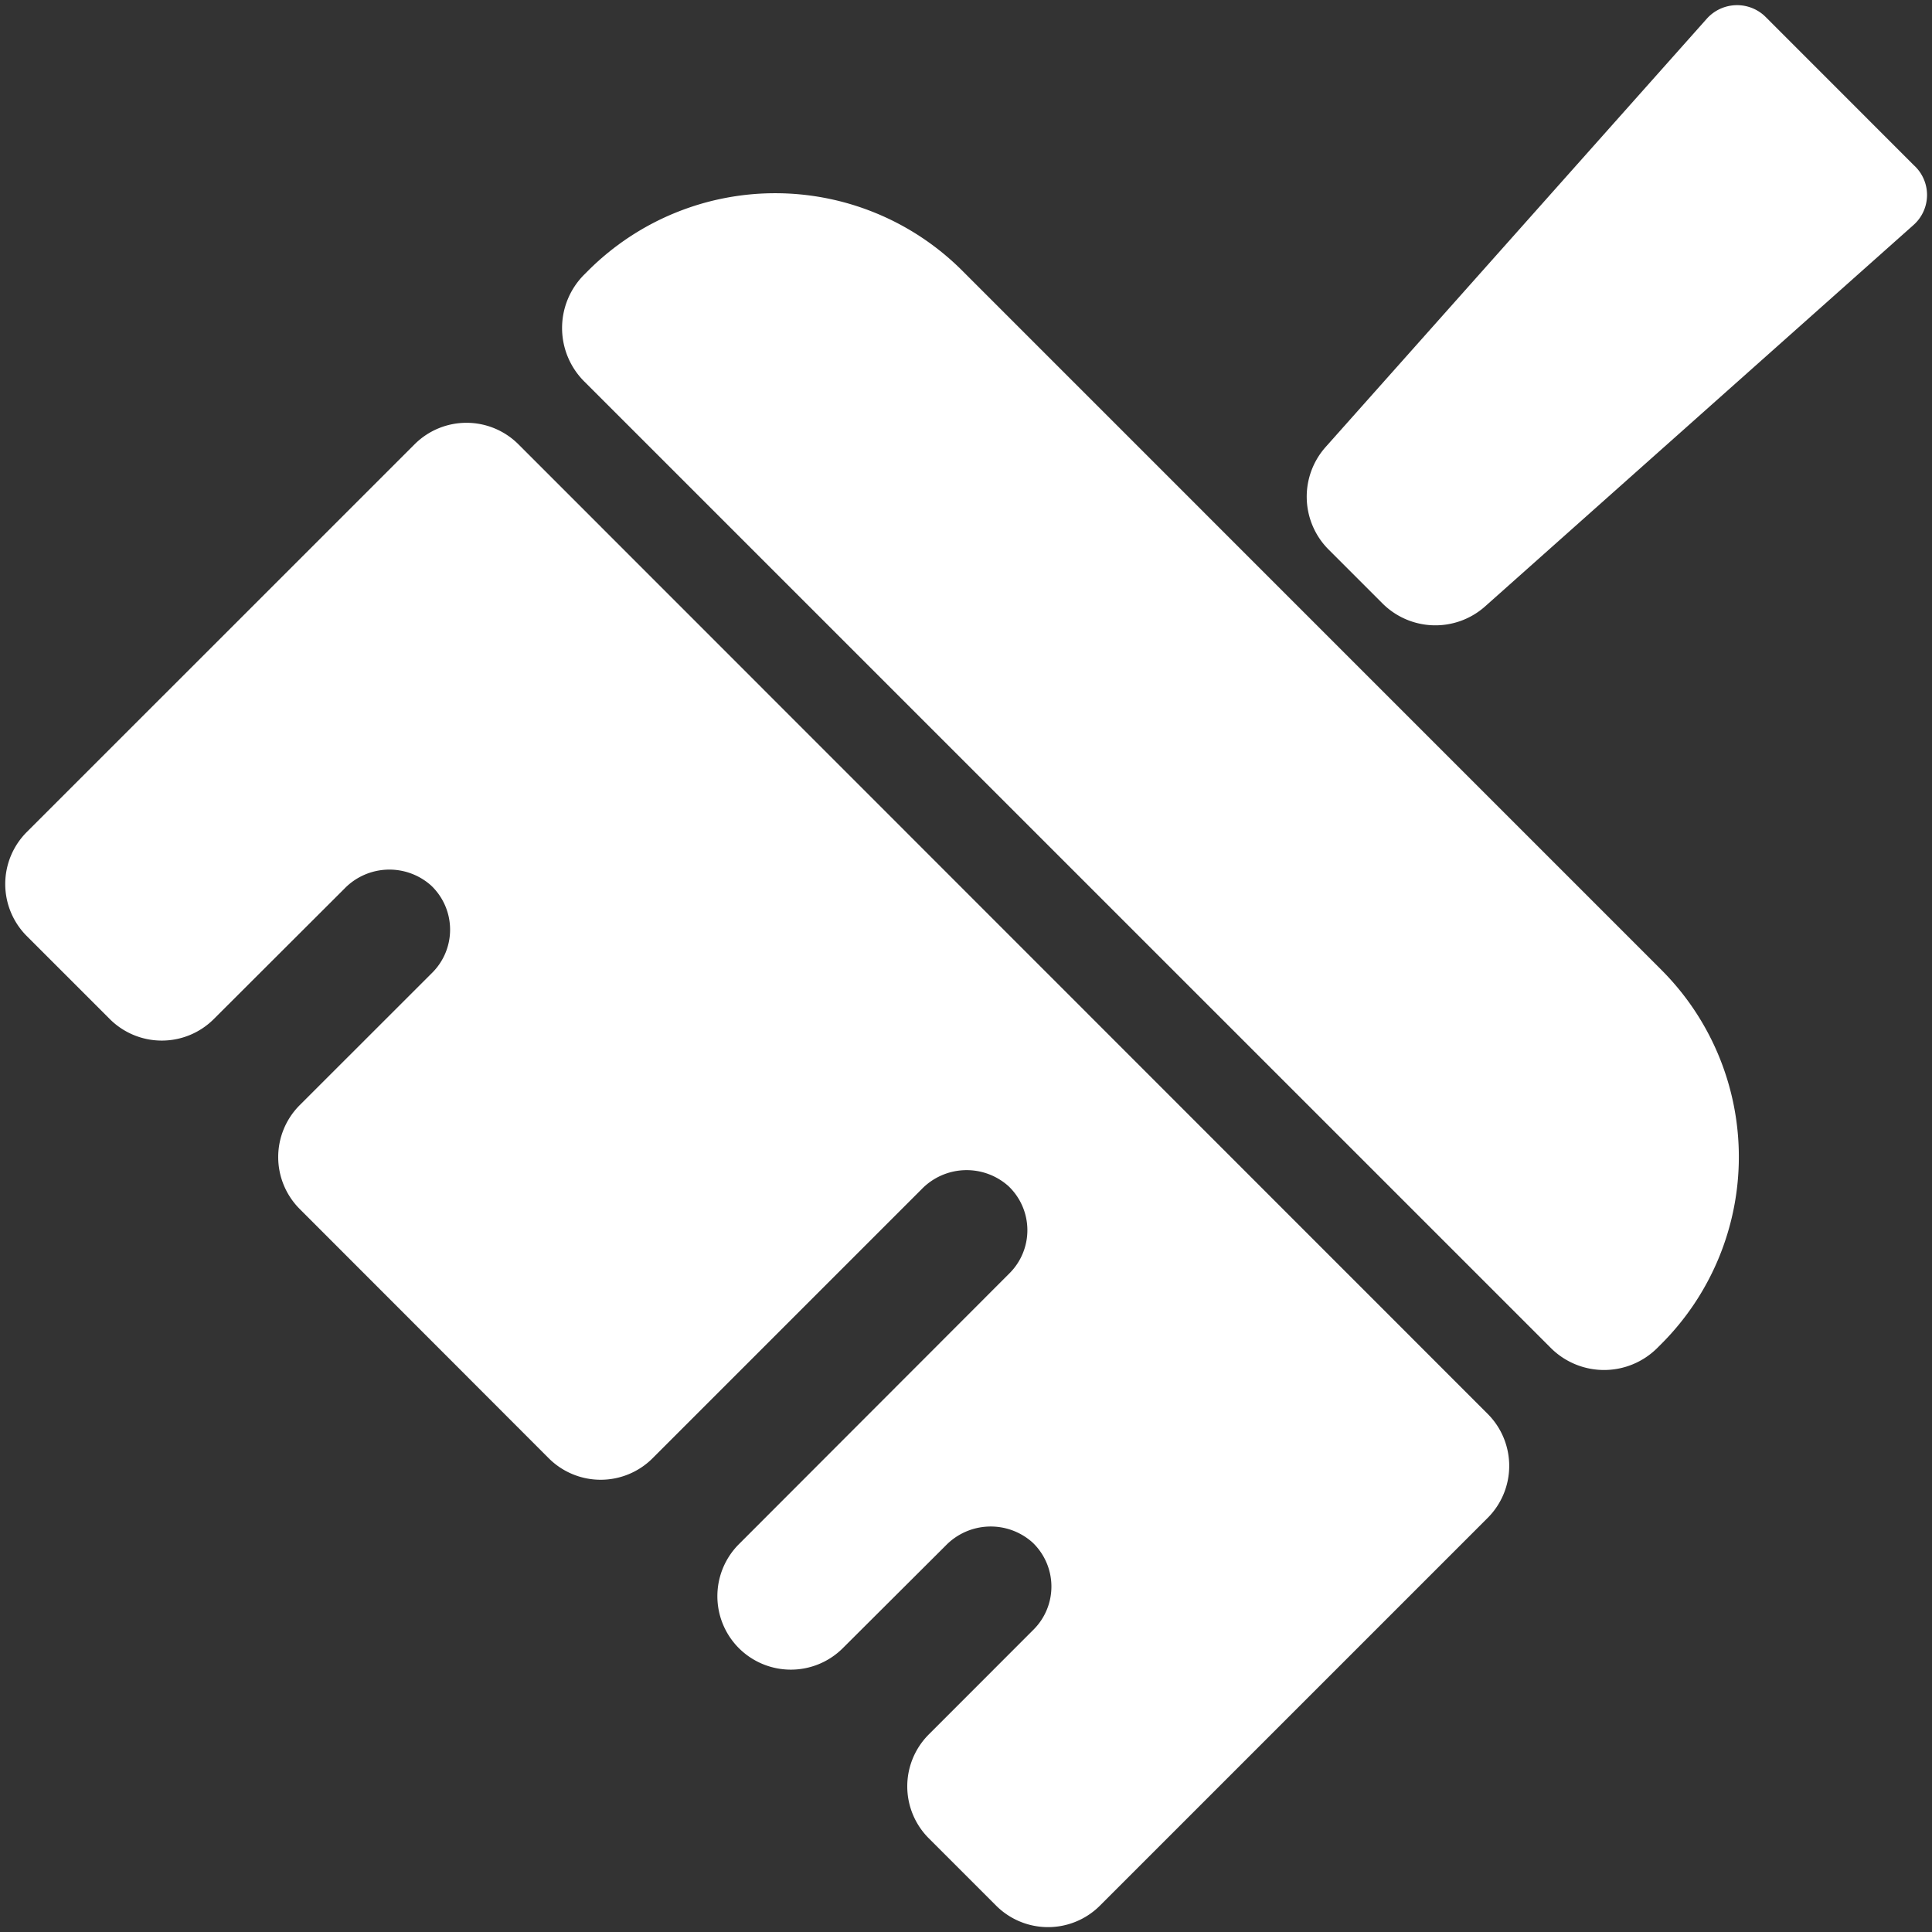 <svg id="Layer_1" data-name="Layer 1" xmlns="http://www.w3.org/2000/svg" viewBox="0 0 250 250"><rect x="0" y="0" width="250" height="250" fill="#333333" stroke="none"/><defs><style>.cls-1{fill:#fff;}</style></defs><path class="cls-1" d="M171.93,71.12a9.67,9.67,0,0,1-.39-13.28L220.86,2.42A5.25,5.25,0,0,1,228.27,2l.21.2,19.17,19.18a5.19,5.19,0,0,1-.06,7.75L192.17,78.47a9.68,9.68,0,0,1-13.28-.39Z"/><path class="cls-1" d="M215,125.52,124.49,35a34.24,34.24,0,0,0-48.36,0l-.54.54a9.77,9.77,0,0,0,0,13.81L200.66,174.41a9.75,9.75,0,0,0,13.81,0l.53-.53A34.22,34.22,0,0,0,215,125.52Z"/><path class="cls-1" d="M3.46,121.12l10.75,10.75a9.52,9.52,0,0,0,13.45,0L44.56,115a8.1,8.1,0,0,1,11.23-.41,7.87,7.87,0,0,1,.15,11.27L38.79,143a9.5,9.5,0,0,0,0,13.45L71,188.69a9.5,9.5,0,0,0,13.45,0l34.81-34.81a8.11,8.11,0,0,1,11.23-.4,7.87,7.87,0,0,1,.15,11.27L95.61,199.82a9.52,9.52,0,0,0,0,13.45h0a9.52,9.52,0,0,0,13.45,0L122.37,200a8.11,8.11,0,0,1,11.23-.41,7.87,7.87,0,0,1,.15,11.27l-13.56,13.57a9.5,9.5,0,0,0,0,13.45l8.7,8.7a9.5,9.5,0,0,0,13.45,0l50.17-50.17a9.52,9.52,0,0,0,0-13.45L67.09,57.5a9.5,9.5,0,0,0-13.45,0L3.46,107.67A9.52,9.52,0,0,0,3.46,121.12Z"/></svg>